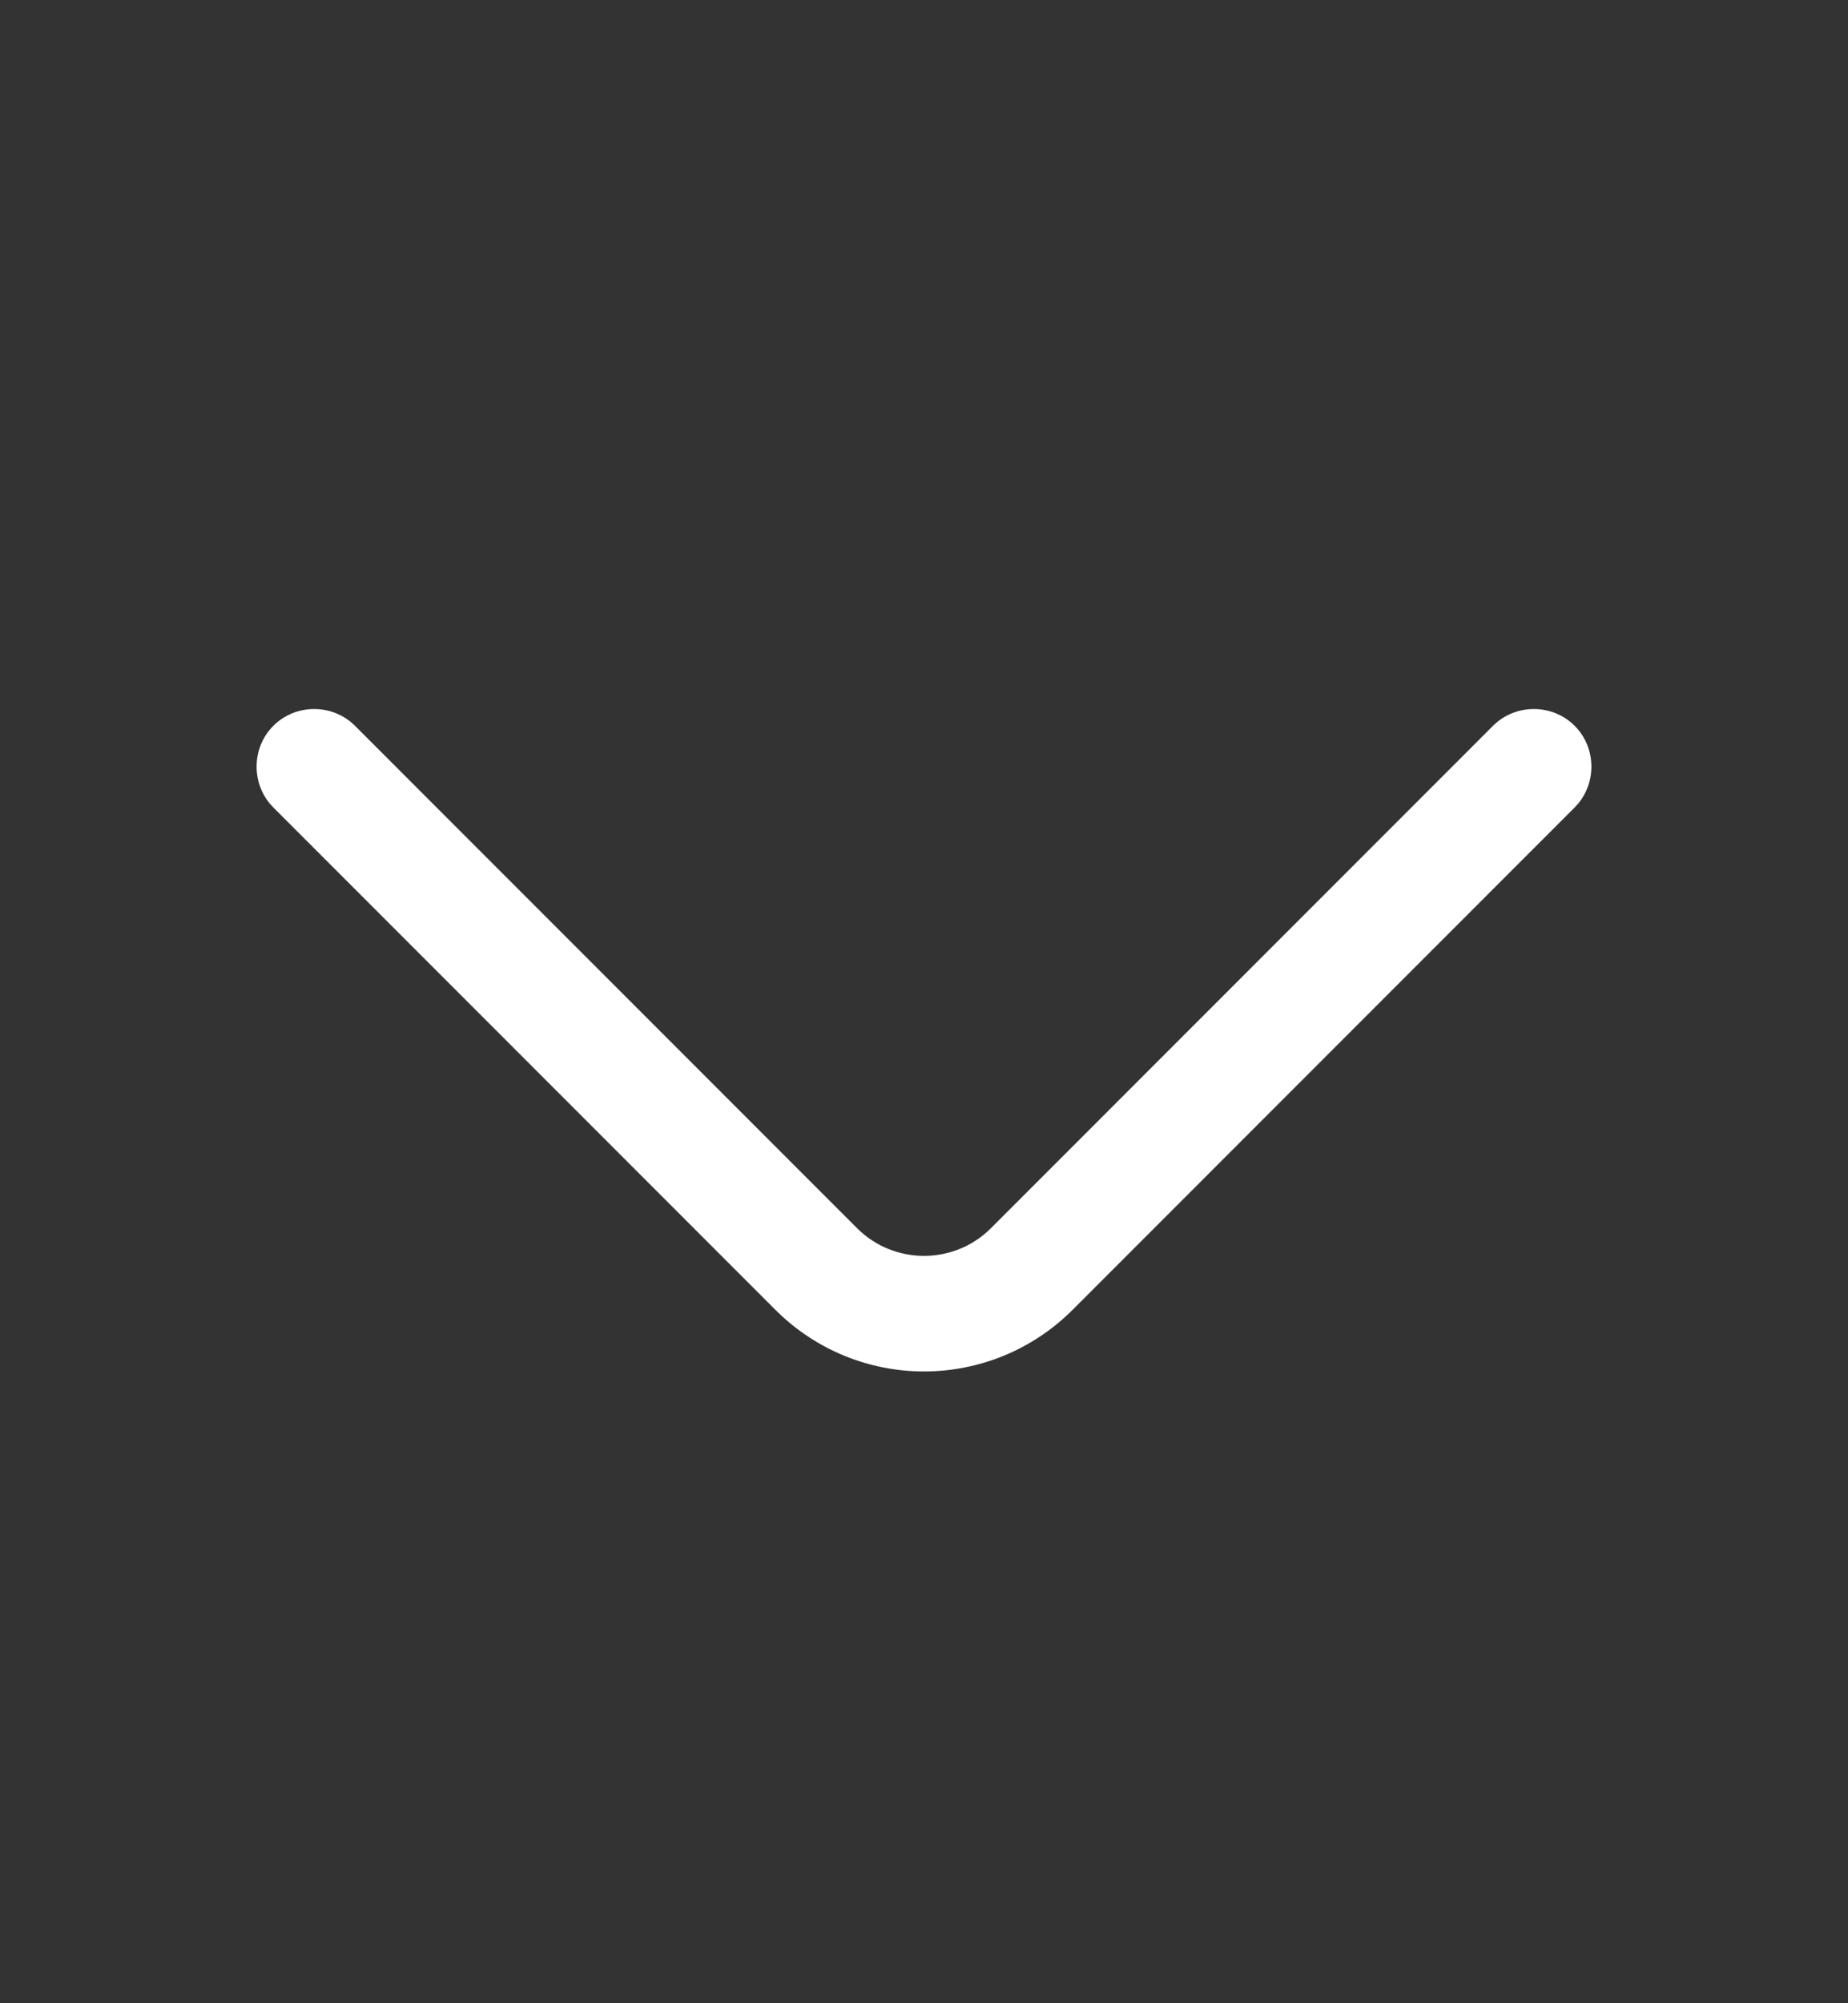<svg width="12" height="13" viewBox="0 0 12 13" fill="none" xmlns="http://www.w3.org/2000/svg">
<rect x="0" y="0" width="12" height="13" fill="#333333" stroke="none"/>
<path d="M6 8.9C5.65 8.9 5.3 8.765 5.035 8.5L1.775 5.24C1.63 5.095 1.63 4.855 1.775 4.71C1.92 4.565 2.16 4.565 2.305 4.71L5.565 7.97C5.805 8.21 6.195 8.21 6.435 7.97L9.695 4.71C9.84 4.565 10.08 4.565 10.225 4.71C10.37 4.855 10.37 5.095 10.225 5.24L6.965 8.5C6.7 8.765 6.35 8.9 6 8.9Z" fill="white"/>
</svg>
